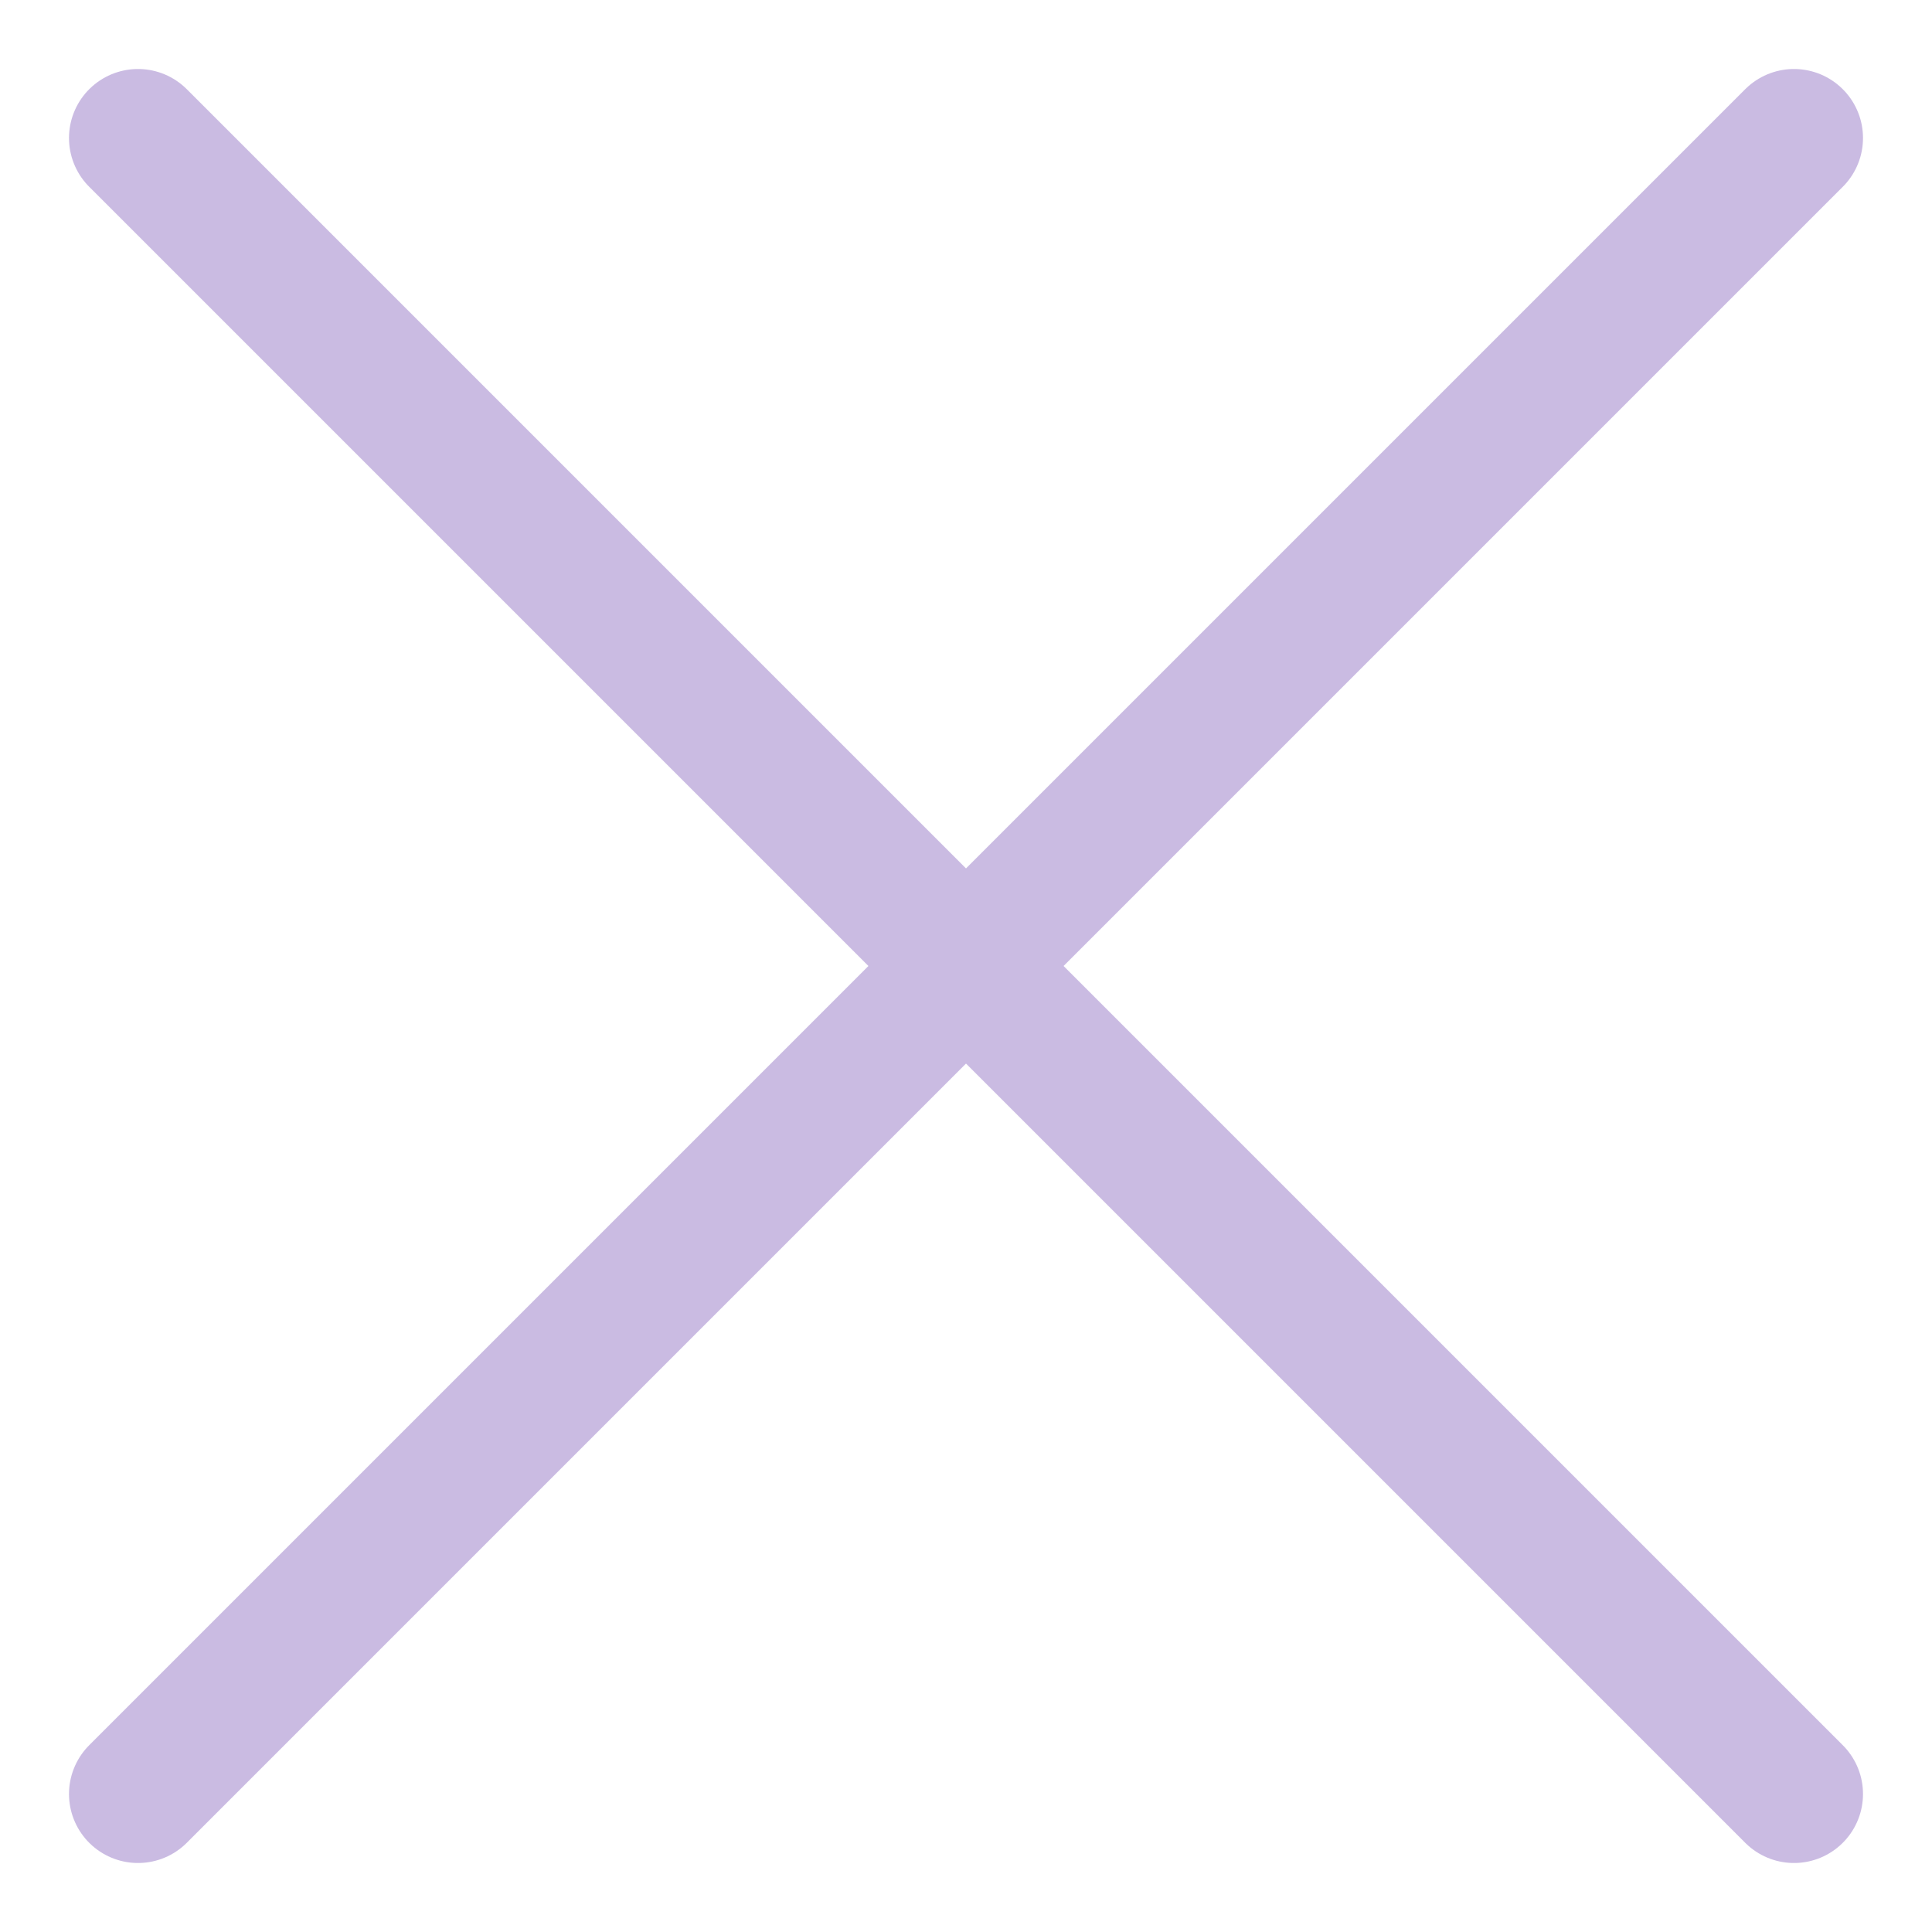 <svg width="14" height="14" viewBox="0 0 14 14" fill="none" xmlns="http://www.w3.org/2000/svg">
<path d="M1 1L7 7M13 13L7 7M7 7L1 13L13 1" stroke="#CABBE2" stroke-linecap="round" stroke-linejoin="round"/>
</svg>
